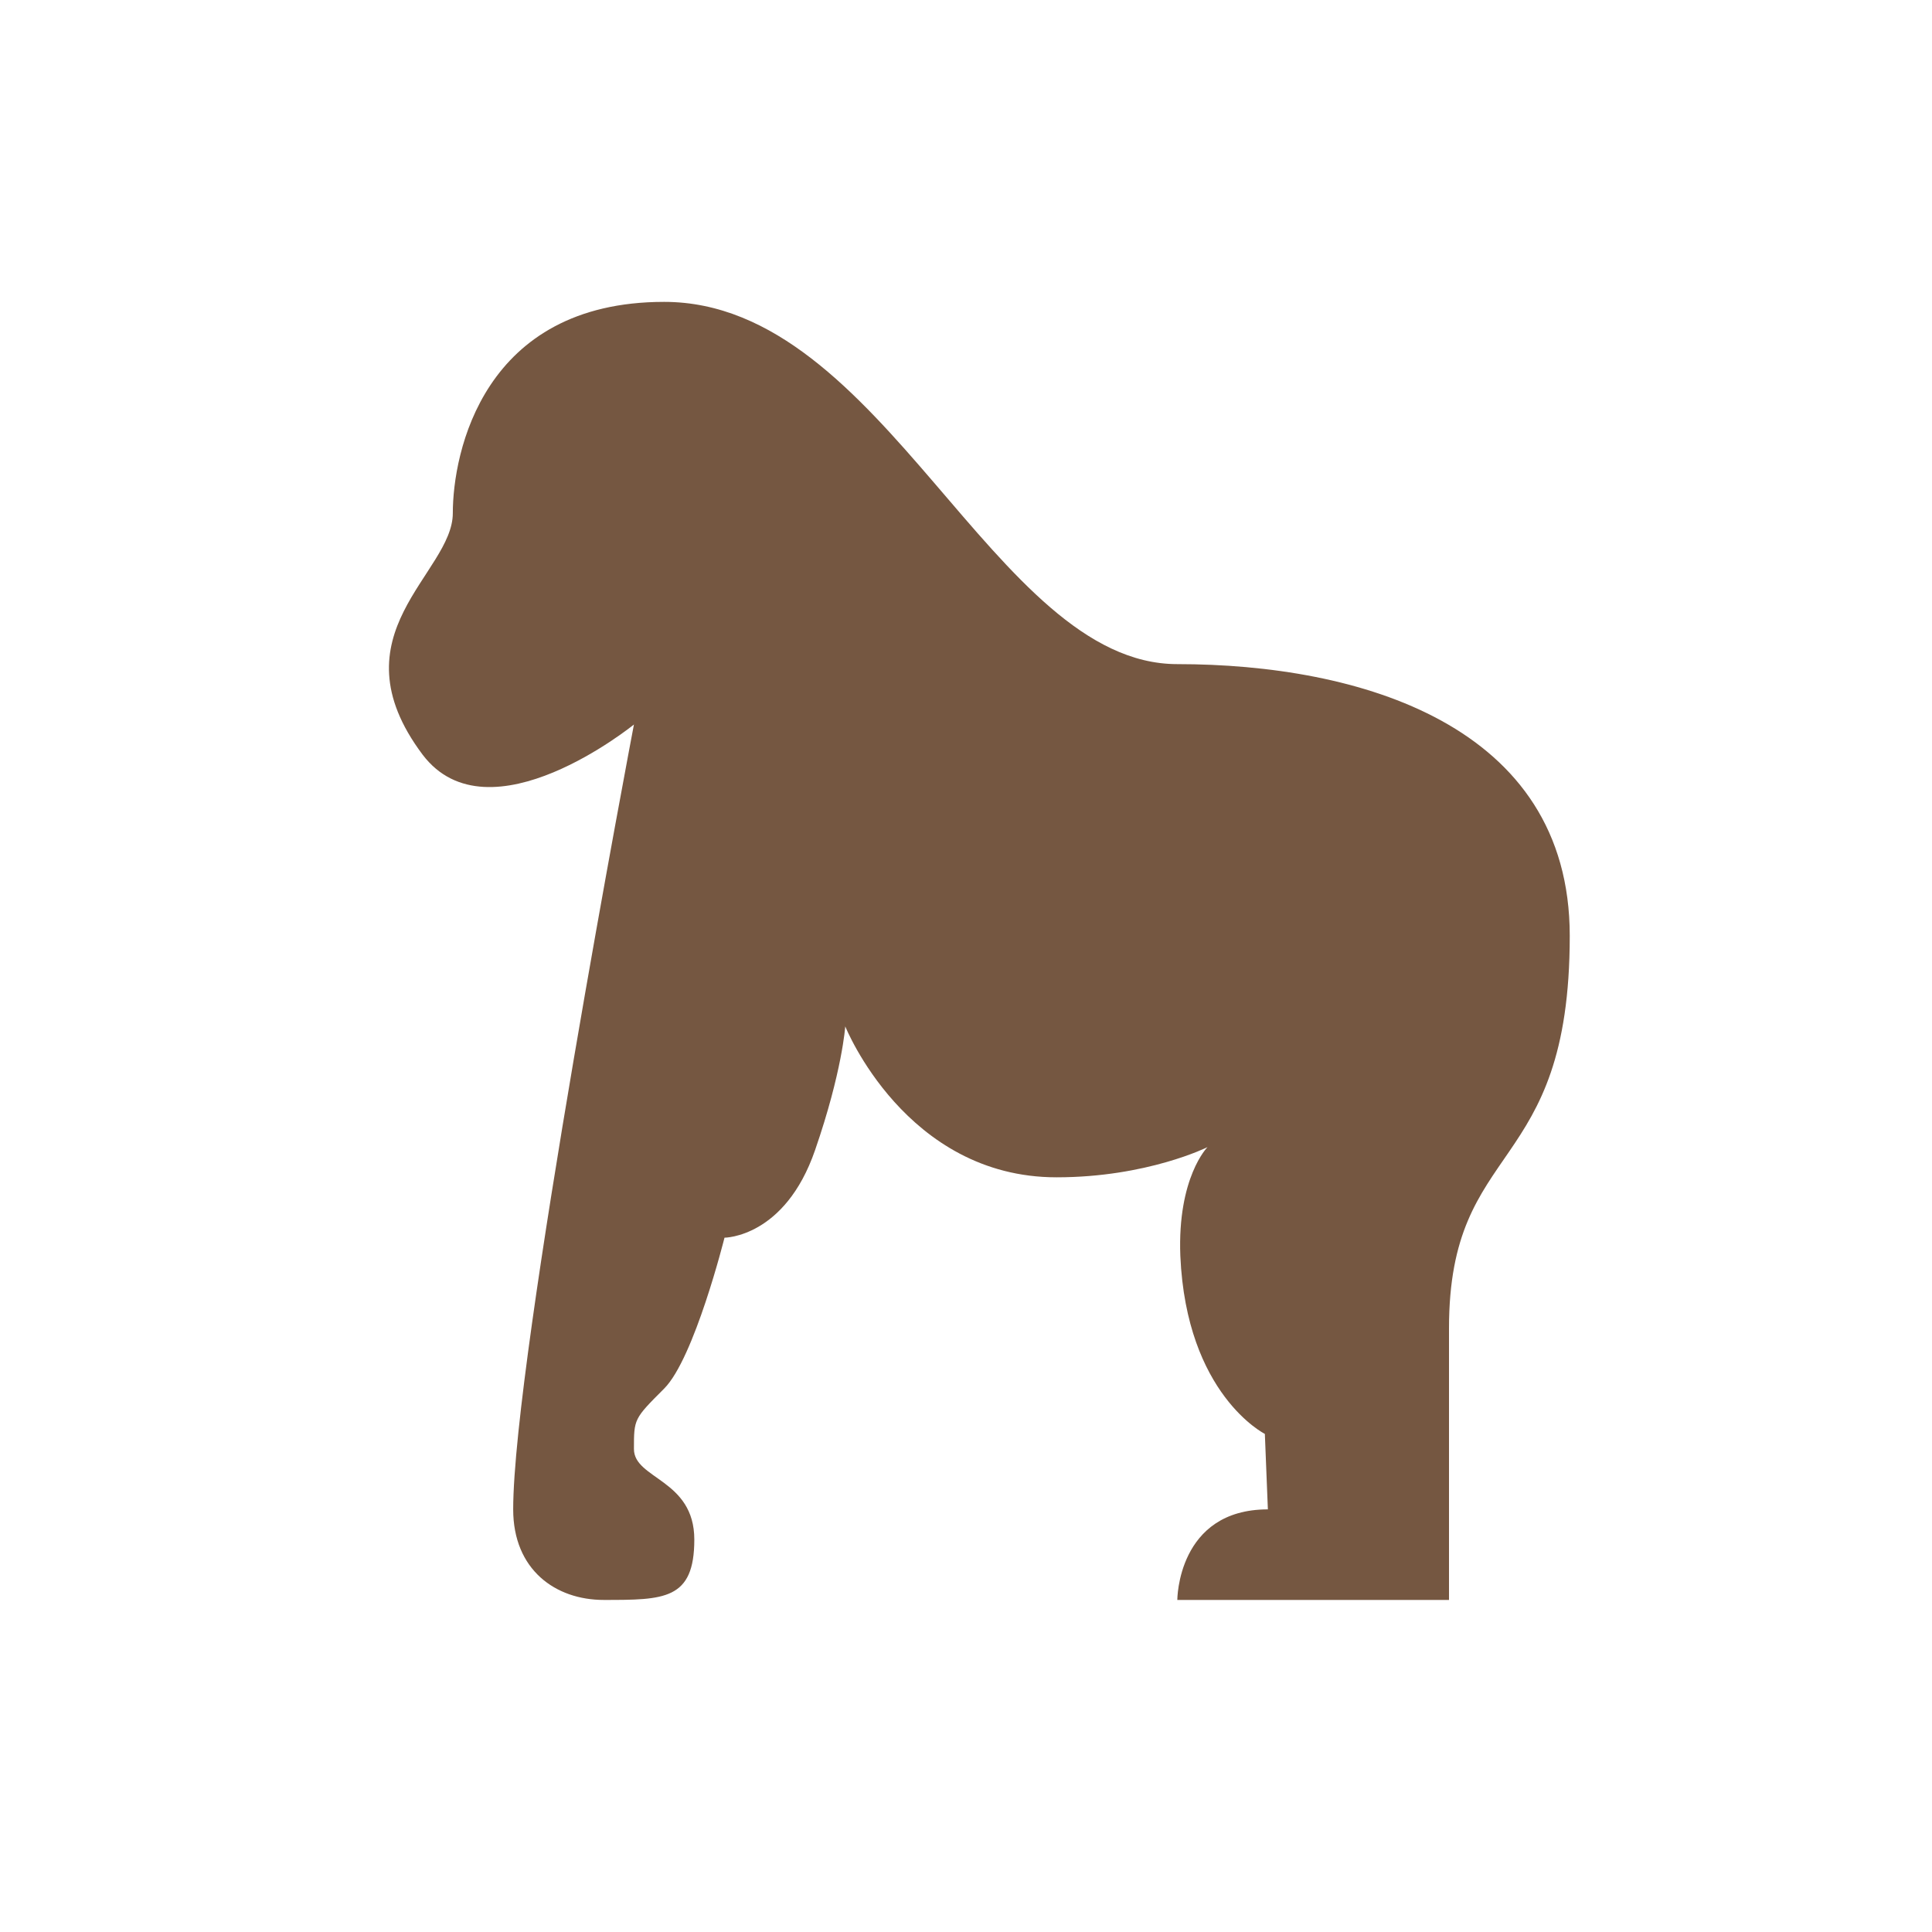 <?xml version="1.0" encoding="utf-8"?>
<!-- Generator: Adobe Illustrator 27.0.0, SVG Export Plug-In . SVG Version: 6.00 Build 0)  -->
<svg version="1.1" id="Layer_1" xmlns="http://www.w3.org/2000/svg" xmlns:xlink="http://www.w3.org/1999/xlink" x="0px" y="0px"
	 viewBox="0 0 64 64" style="enable-background:new 0 0 64 64;" xml:space="preserve">
<style type="text/css">
	.st0{fill:#755741;}
</style>
<path id="Vrstva_3_kopie" class="st0" d="M14,25c-3-4,1-6,1-8s1-7,7-7c7.3,0,10.9,12,17,12c6,0,13,2,13,9c0,8-4,6.7-4,13
	c0,3,0,9,0,9h-9c0,0,0-3,3-3l-0.1-2.5c0,0-2.6-1.3-2.8-5.9C39,39,40,38,40,38s-2,1-5,1c-5,0-7-5-7-5s-0.1,1.5-1,4.1
	C26,41,24,41,24,41s-1,4-2,5s-1,1-1,2s2,1,2,3s-1,2-3,2c-1.6,0-3-1-3-3c0-5,4-26,4-26S16.2,27.9,14,25z"/>
</svg>
